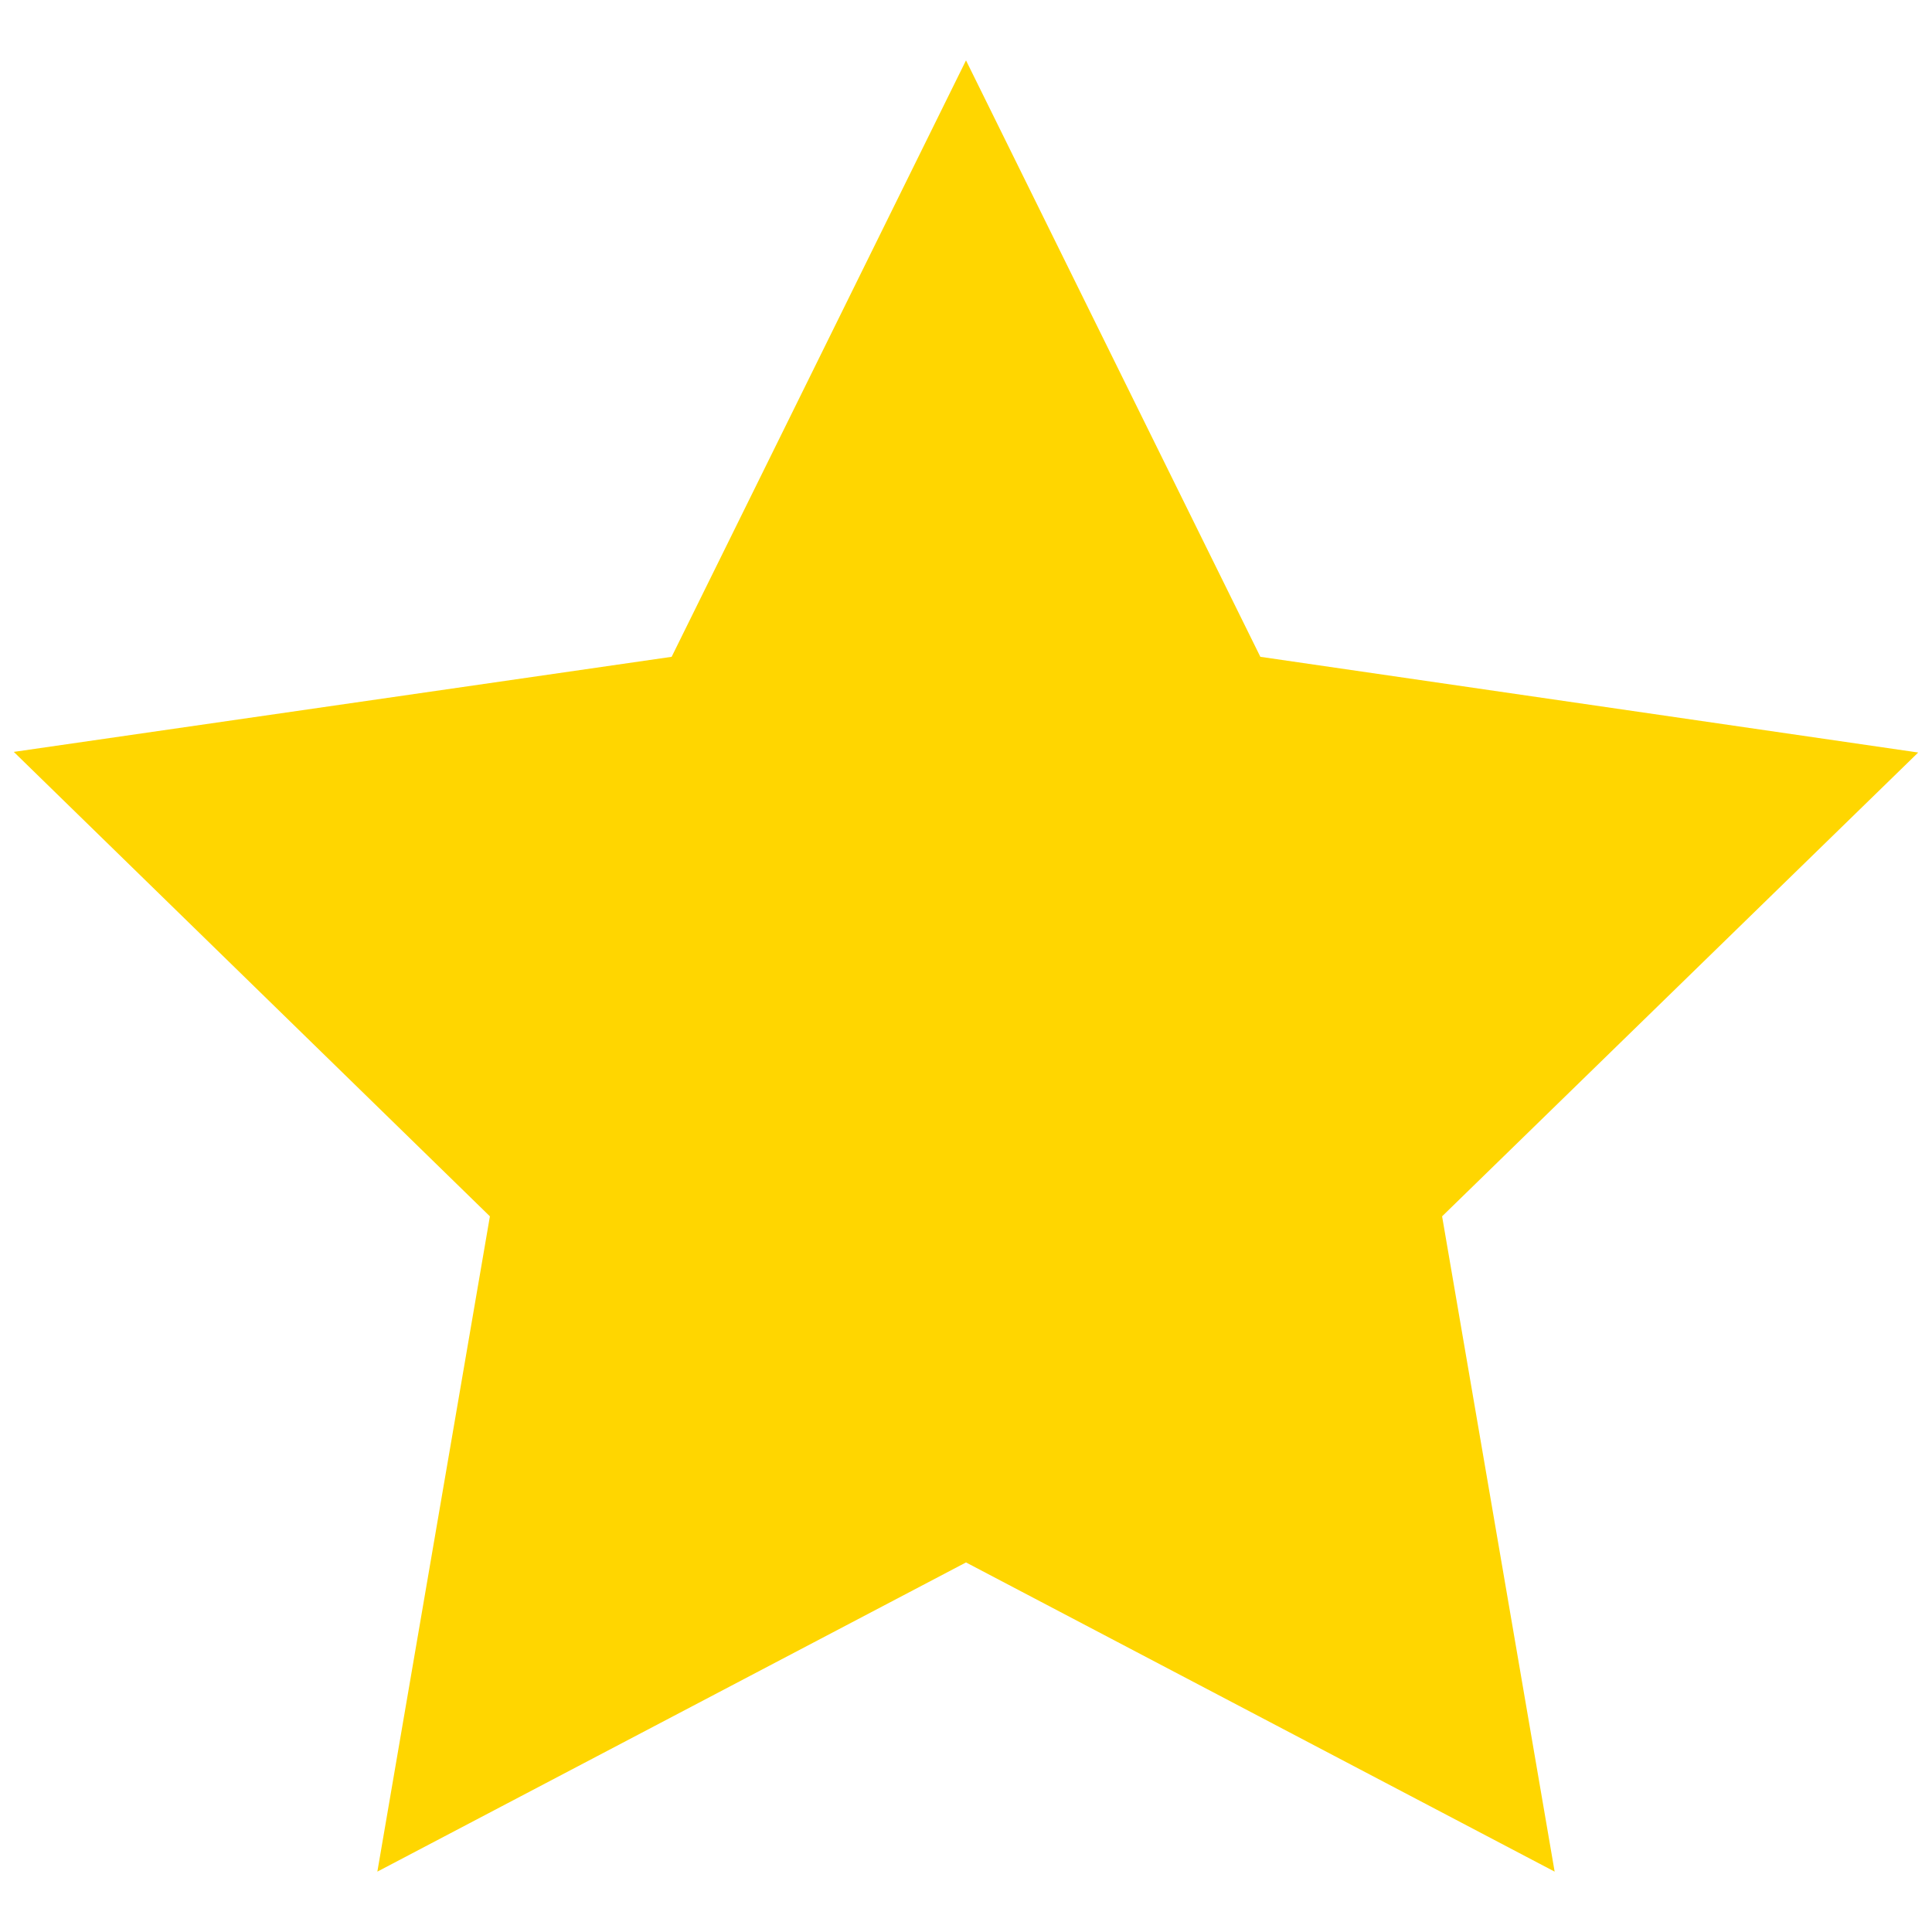 <svg xmlns="http://www.w3.org/2000/svg" width="28" height="28" fill="none" xmlns:v="https://vecta.io/nano"><path d="M14 .875L9.734 9.519.2 10.897l6.9 6.731-1.631 9.497L14 22.644l8.531 4.481-1.631-9.497 6.9-6.722-9.534-1.387L14 .875z" fill="#ffd600"/></svg>